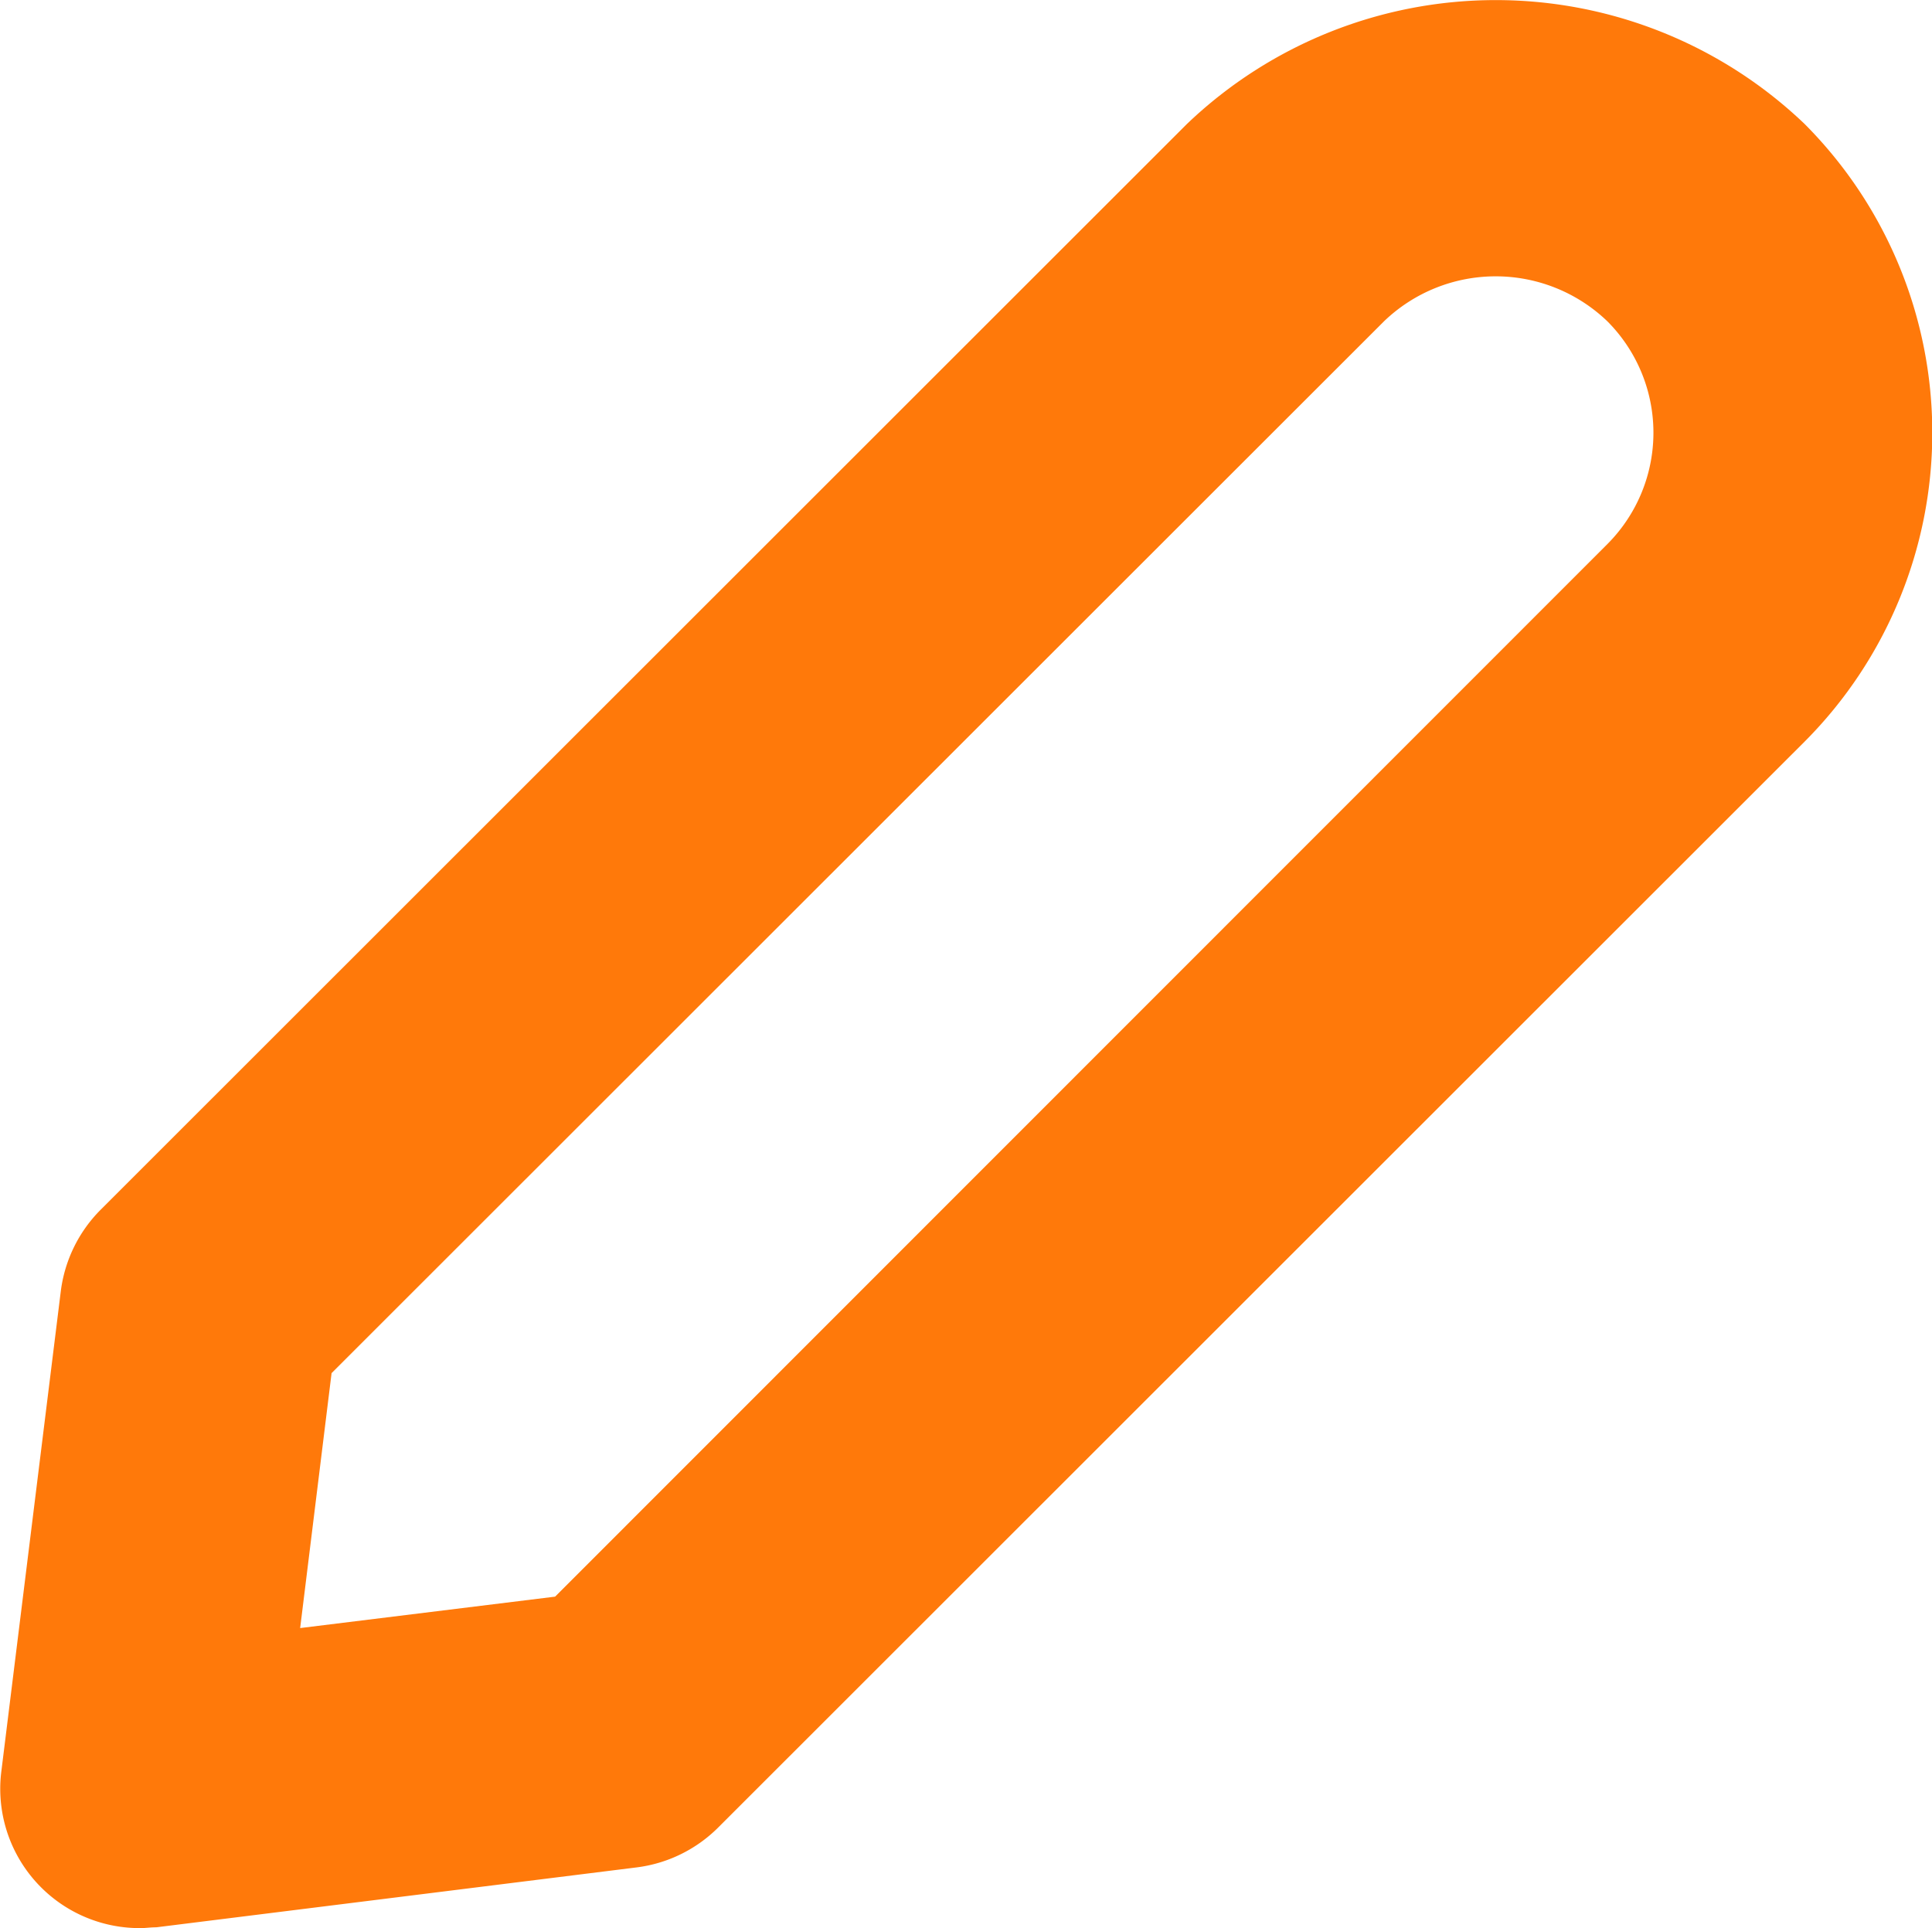 <svg xmlns="http://www.w3.org/2000/svg" width="21.582" height="21.54" viewBox="0 0 21.582 21.54" fill="#ff790a">
  <path id="np_pen_24789_000000" d="M42.8,62.794a1.556,1.556,0,0,1-1.544-1.751l.664-5.363a1.565,1.565,0,0,1,.443-.909L54.5,42.639a4.992,4.992,0,0,1,6.9,0,4.886,4.886,0,0,1,0,6.9L49.261,61.673a1.565,1.565,0,0,1-.909.443l-5.364.669c-.067,0-.13.01-.192.01Zm2.145-6.2-.351,2.848,2.848-.351L59.195,47.334a1.762,1.762,0,0,0,0-2.492,1.8,1.8,0,0,0-2.492,0Z" transform="translate(-41.241 -41.254)" />
</svg>
